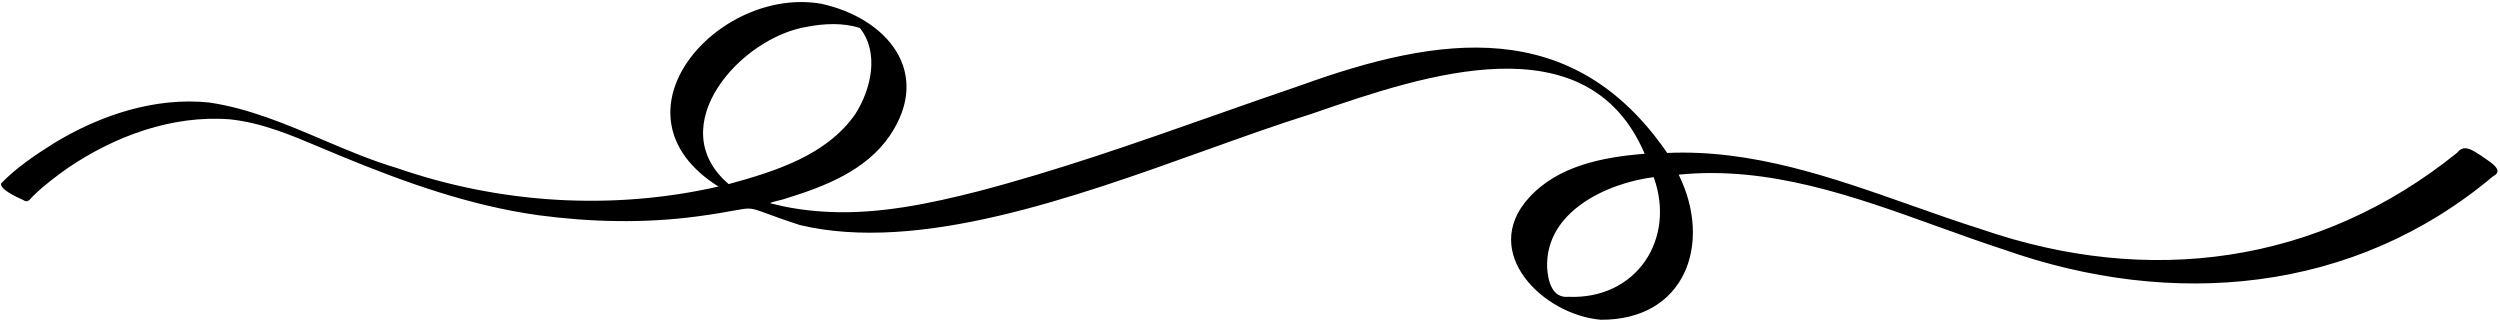 <svg width="305" height="40" viewBox="0 0 305 40" fill="none" xmlns="http://www.w3.org/2000/svg">
<path fill-rule="evenodd" clip-rule="evenodd" d="M195.3 39.01C188.25 38.41 180.5 30.809 186.5 24.16C190.05 20.209 195.6 19.16 200.65 18.759C193.646 2.352 173.641 9.213 160.607 13.683C160.335 13.776 160.066 13.868 159.8 13.96C155.874 15.181 151.583 16.721 147.08 18.337L147.08 18.337C130.933 24.13 112.065 30.9 97.6 27.459C95.677 26.837 94.443 26.382 93.579 26.063C92.549 25.683 92.045 25.497 91.53 25.455C91.037 25.415 90.534 25.508 89.549 25.688C88.608 25.861 87.229 26.114 85 26.41C78.6 27.259 72.1 27.11 65.7 26.259C57.4 25.11 49.4 22.259 41.65 19.059C40.806 18.718 39.966 18.363 39.126 18.007C35.534 16.486 31.94 14.965 28.05 14.559C21 14.009 14 16.61 8.25 20.509C6.85 21.509 5.45 22.559 4.2 23.759C4.076 23.856 3.967 23.983 3.861 24.106C3.582 24.432 3.321 24.736 2.85 24.41C1.8 23.959 -0.1 23.009 0.15 22.36C2.05 20.41 4.3 18.91 6.6 17.459C12.2 14.059 18.9 11.809 25.55 12.509C30.374 13.229 34.858 15.133 39.344 17.039C42.344 18.313 45.344 19.588 48.45 20.509C61 24.86 74.7 25.709 87.65 22.759C73.6 13.909 87.6 -1.74 100.2 0.46C108.2 2.21 113.8 8.81 108.55 16.559C105.65 20.809 100.6 22.759 95.9 24.209C95.676 24.296 95.297 24.388 94.935 24.476C94.249 24.643 93.628 24.794 94.25 24.86C96.55 25.459 98.9 25.759 101.3 25.86C107.35 26.11 113.35 24.86 119.25 23.36C129.078 20.793 138.664 17.419 148.244 14.047C151.726 12.821 155.208 11.596 158.7 10.409C175.6 4.31 191.85 1.86 203.4 18.66C213.749 18.196 223.501 21.64 233.164 25.051C236.012 26.057 238.854 27.06 241.7 27.959C262.1 35.01 282.85 32.309 299.8 18.61C300.558 17.628 301.516 18.239 302.352 18.772C302.453 18.837 302.553 18.9 302.65 18.959C302.789 19.071 302.983 19.201 303.196 19.344C304.135 19.974 305.453 20.858 304.15 21.509C287.15 35.809 265.05 37.709 244.5 30.459C241.797 29.579 239.094 28.605 236.381 27.627L236.381 27.627C226.15 23.939 215.787 20.203 204.8 21.309C208.95 29.709 205.6 39.059 195.3 39.01ZM191.35 36.21C199.6 36.56 204.5 29.21 201.75 21.61C195.95 22.36 188.5 25.86 188.75 32.66C188.85 34.26 189.35 36.41 191.35 36.21ZM88.9 22.46C80.7 15.46 90.3 4.56 98.5 3.26C100.6 2.86 102.85 2.76 104.9 3.41C107.3 6.41 106.3 10.86 104.35 13.91C100.85 18.96 94.55 20.91 88.9 22.46Z" fill="black"/>
</svg>
